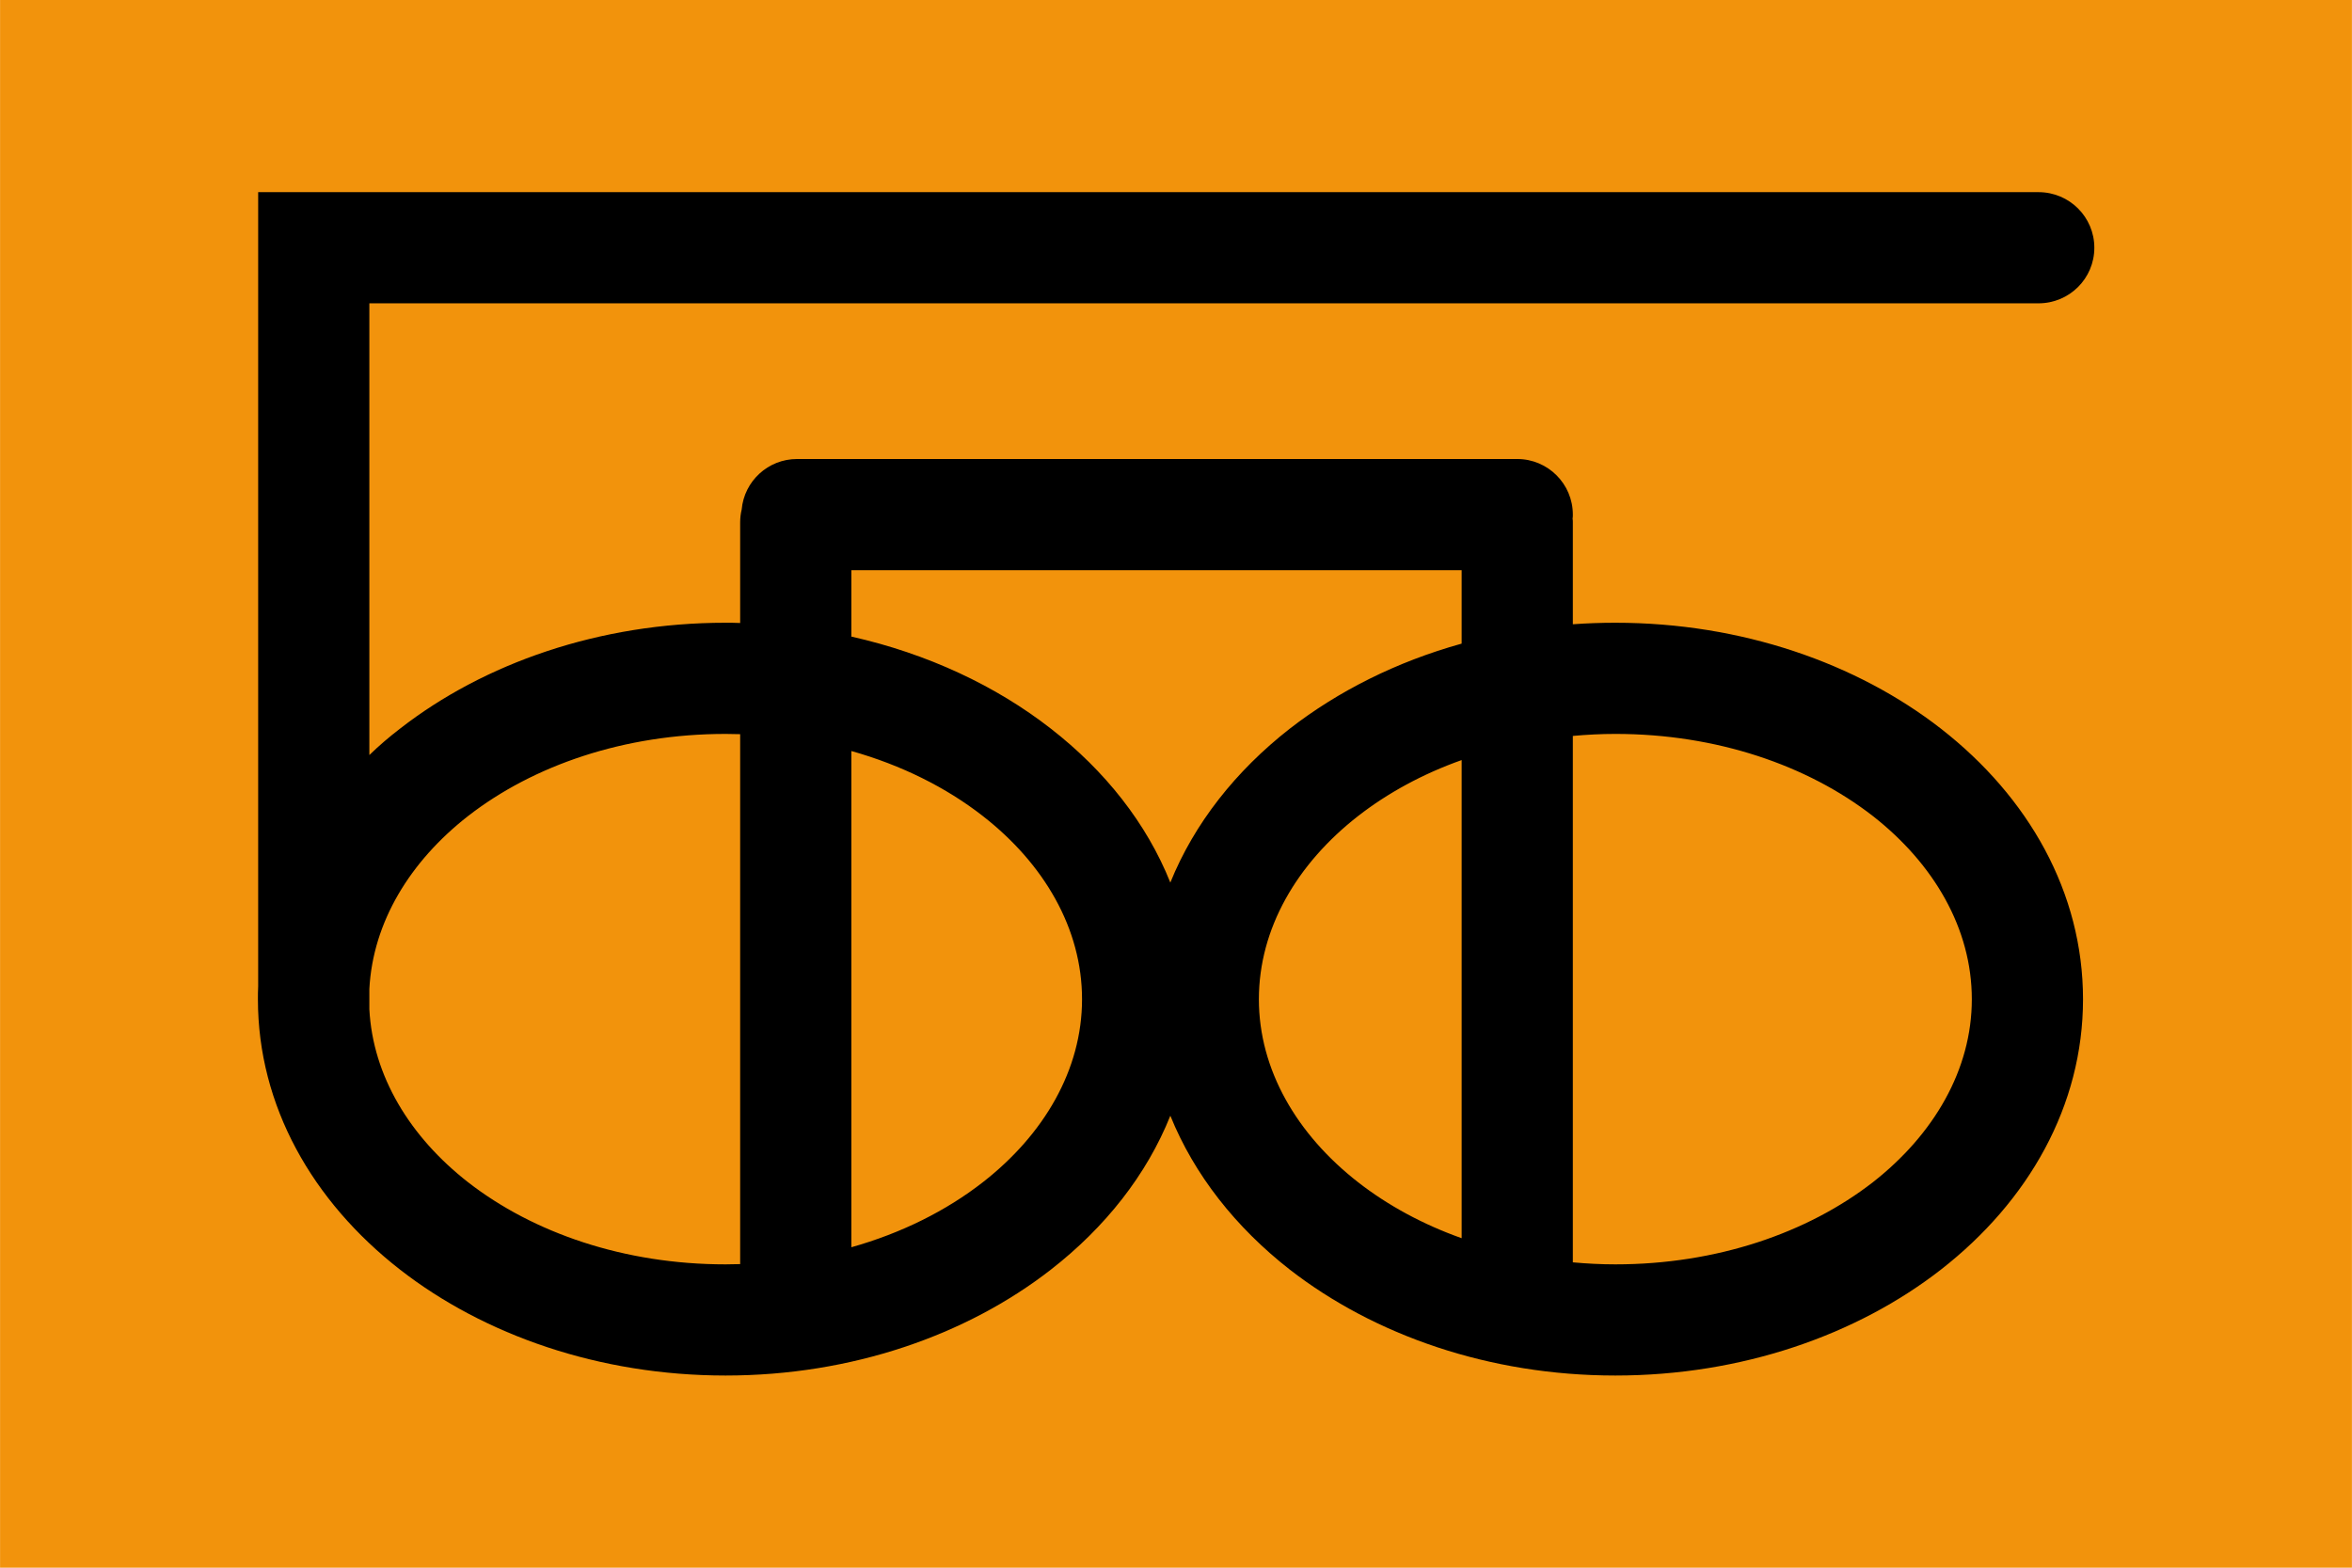 <?xml version="1.0" encoding="UTF-8"?>
<!DOCTYPE svg PUBLIC "-//W3C//DTD SVG 1.1//EN" "http://www.w3.org/Graphics/SVG/1.1/DTD/svg11.dtd">
<!-- Creator: CorelDRAW X7 -->
<svg xmlns="http://www.w3.org/2000/svg" xml:space="preserve" width="90mm" height="60mm" version="1.1" style="shape-rendering:geometricPrecision; text-rendering:geometricPrecision; image-rendering:optimizeQuality; fill-rule:evenodd; clip-rule:evenodd"
viewBox="0 0 9349 6233"
 xmlns:xlink="http://www.w3.org/1999/xlink">
 <defs>
  <style type="text/css">
   <![CDATA[
    .fil0 {fill:#F2930C}
    .fil1 {fill:black;fill-rule:nonzero}
   ]]>
  </style>
 </defs>
 <g id="Слой_x0020_1">
  <rect class="fil0" width="9349" height="6233"/>
  <path class="fil1" d="M2884 2476c19,0 38,0 58,1l0 -400c0,-17 2,-35 6,-51 10,-113 105,-201 220,-201l2863 0c122,0 221,99 221,221 0,6 0,11 -1,16 1,5 1,10 1,15l0 405c56,-4 112,-6 169,-6 502,0 960,161 1294,421 349,272 565,652 565,1076 0,423 -216,803 -565,1075 -334,260 -792,421 -1294,421 -502,0 -959,-161 -1294,-421 -215,-168 -380,-377 -475,-612 -94,235 -259,444 -475,612 -334,260 -791,421 -1293,421 -502,0 -960,-161 -1294,-421 -349,-272 -565,-652 -565,-1075 0,-17 0,-34 1,-51l0 -2716 0 -154c0,-96 0,-192 0,-288l770 0 5633 0 674 0c123,0 222,99 222,221 0,122 -99,221 -222,221l-674 0 -5633 0 -328 0 0 1796c38,-37 79,-72 122,-105 334,-260 792,-421 1294,-421zm-1416 1456l0 80 0 1c14,265 161,507 393,688 259,201 620,326 1023,326 19,0 38,-1 58,-1l0 -2107c-20,0 -39,-1 -58,-1 -403,0 -764,125 -1023,326 -232,181 -379,423 -393,688zm4342 -1665l-2426 0 0 264c303,68 575,196 793,366 216,168 381,377 475,612 95,-235 260,-444 475,-612 192,-149 424,-266 683,-338l0 -292zm442 659l0 2093c55,5 112,8 169,8 403,0 764,-125 1023,-326 243,-190 394,-448 394,-728 0,-281 -151,-539 -394,-729 -259,-201 -620,-326 -1023,-326 -57,0 -114,3 -169,8zm-442 1997l0 -1901c-155,55 -294,131 -411,222 -244,190 -395,448 -395,729 0,280 151,538 395,728 117,91 256,167 411,222zm-2426 -1937l0 1973c199,-56 377,-145 522,-258 244,-190 395,-448 395,-728 0,-281 -151,-539 -395,-729 -145,-113 -323,-202 -522,-258z"/>
 </g>
</svg>
